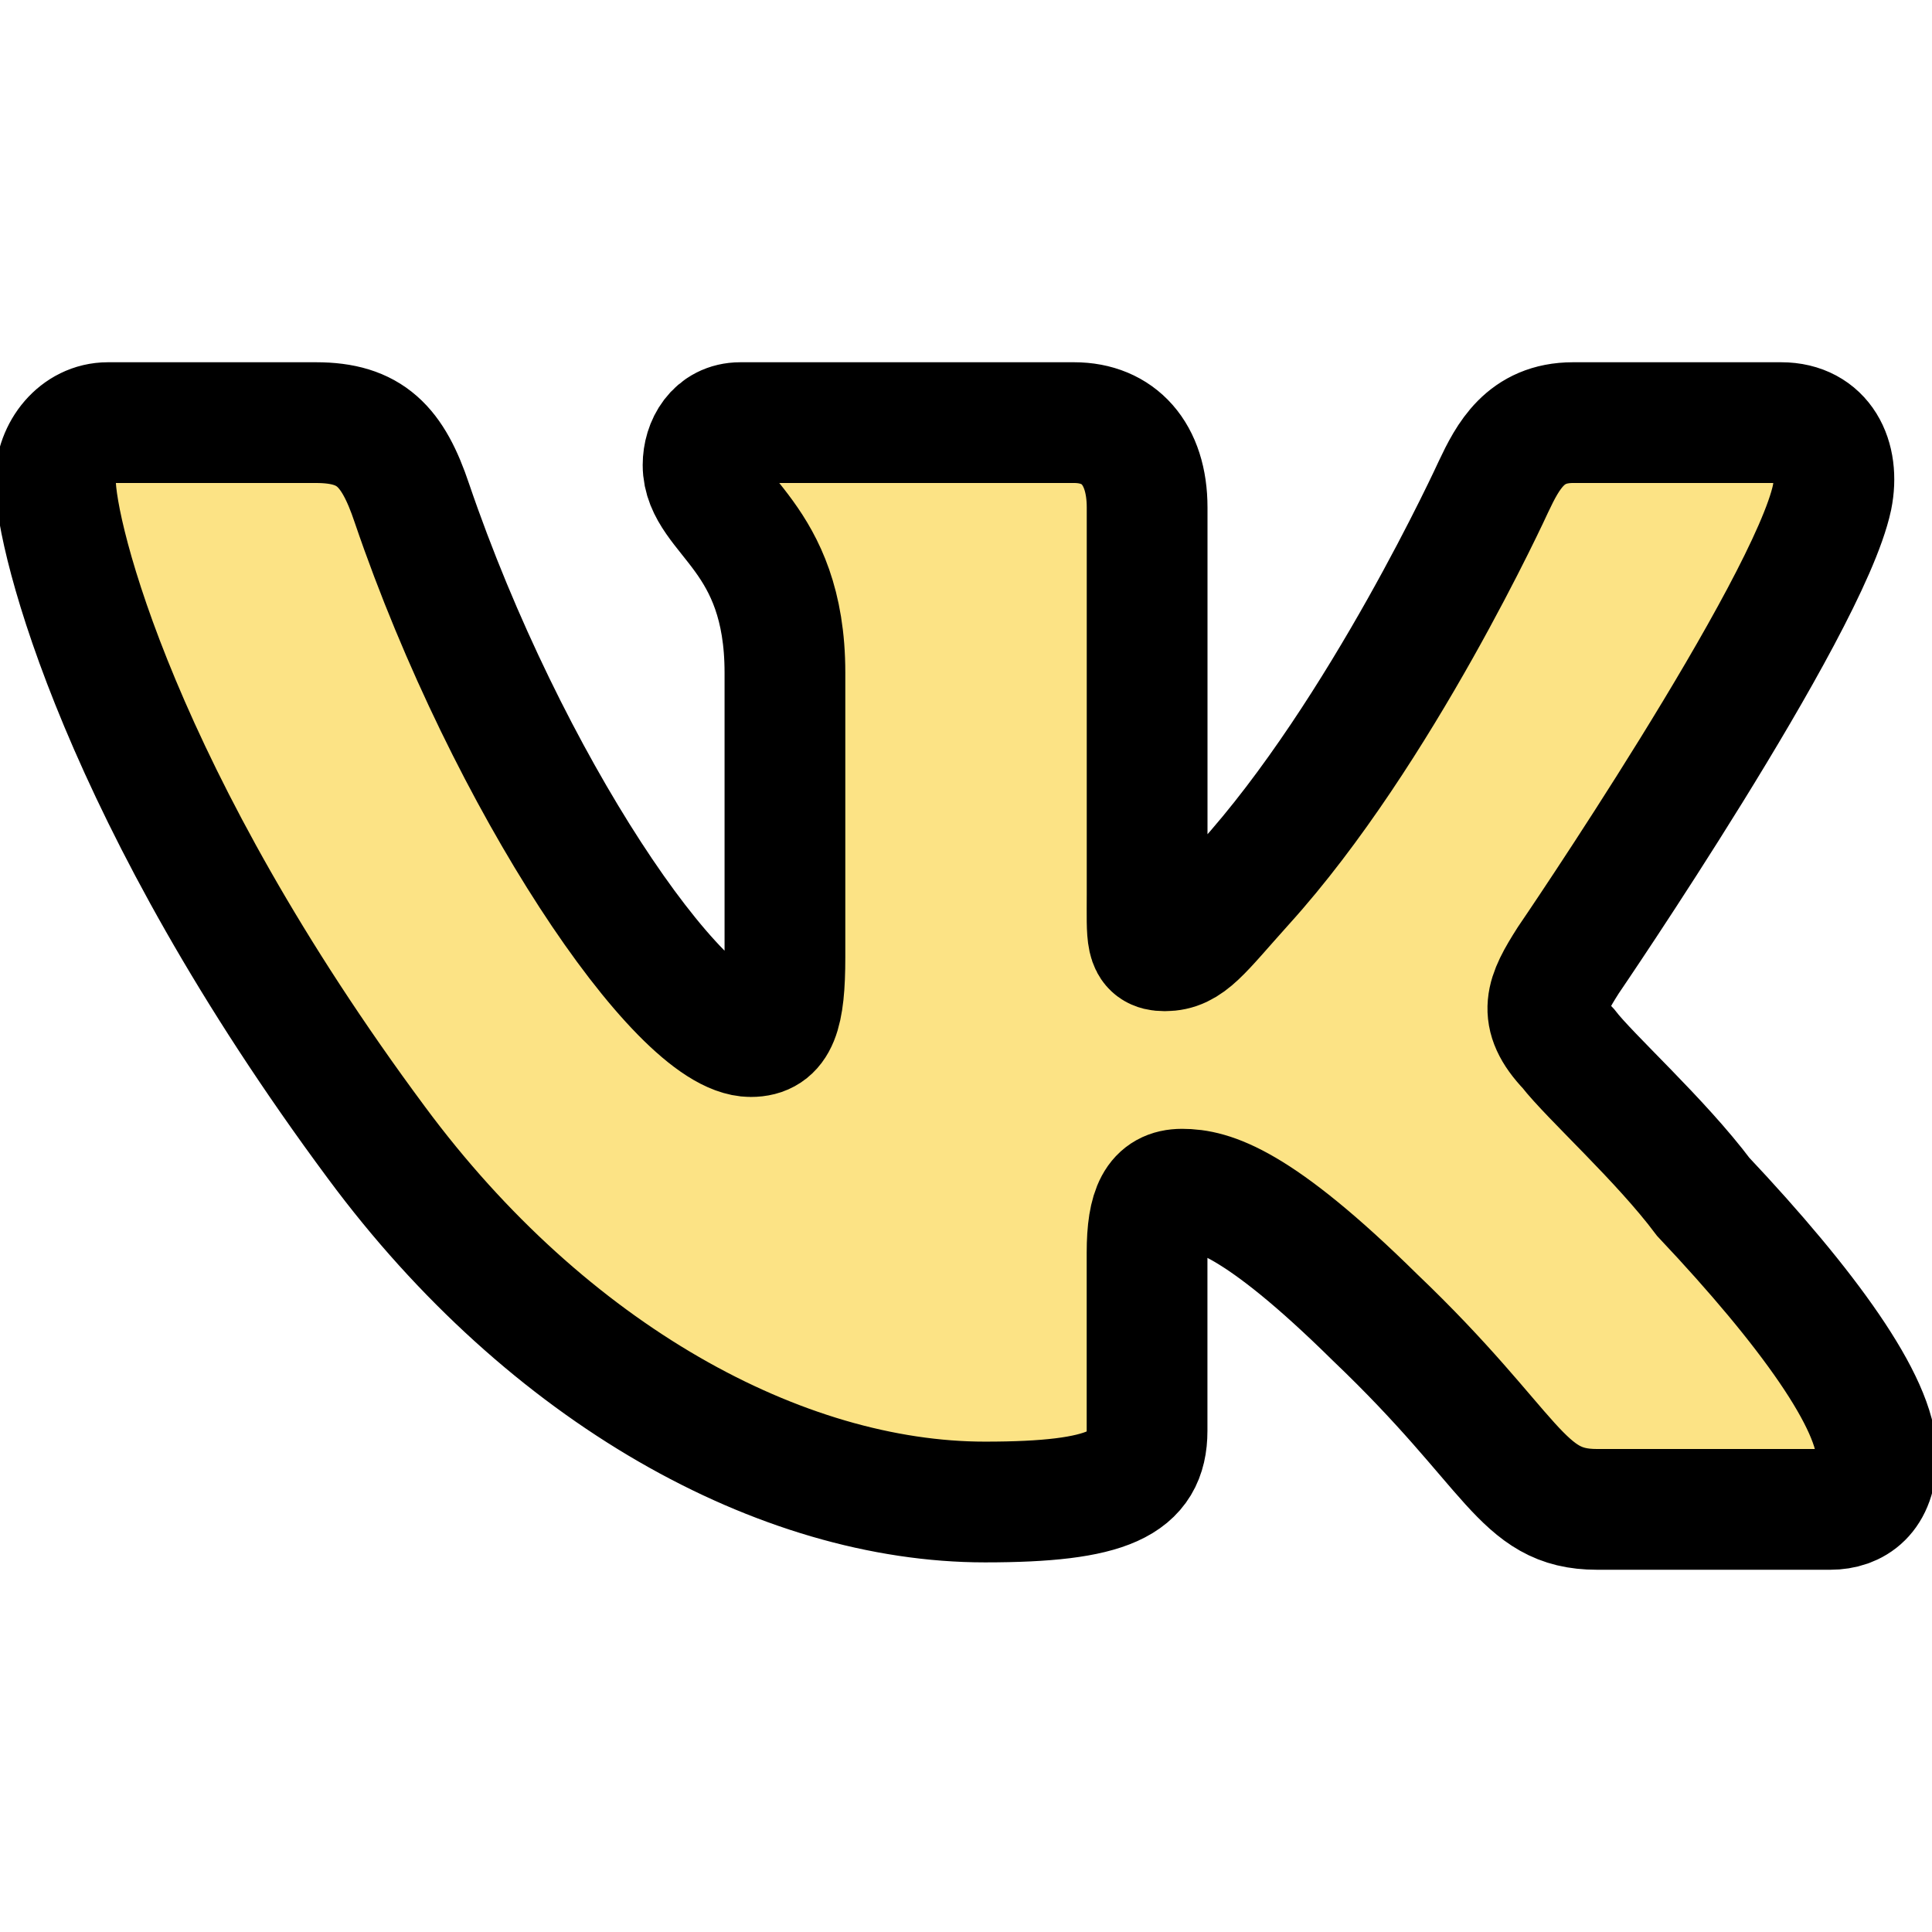 <svg xmlns="http://www.w3.org/2000/svg" viewBox="16 16 32 32" width="128px" height="128px">

<path fill="#fce385" stroke="#000000" stroke-width="2" d="M41.975,31.906c0,0,3.974-5.822,4.369-7.664C46.476,23.584,46.187,23,45.502,23 c0,0-2.29,0-3.448,0c-0.79,0-1.079,0.558-1.316,1.058c0,0-1.864,4.08-4.132,6.583c-0.728,0.809-0.914,1.107-1.316,1.107 c-0.324,0-0.29-0.216-0.29-0.946v-6.396C35,23.51,34.527,23,33.79,23h-5.527c-0.421,0-0.618,0.368-0.618,0.702 c0,0.843,1.356,1.156,1.356,3.44v4.711c0,0.948-0.119,1.316-0.566,1.316c-1.184,0-4.034-4.203-5.613-8.836 C22.505,23.387,22.13,23,21.235,23h-3.448c-0.5,0-0.869,0.466-0.869,0.966c0,0.921,1.079,5.247,5.317,10.959 c2.843,3.843,6.711,5.953,10.08,5.953c2.053,0,2.684-0.311,2.684-1.18v-2.948c0-0.737,0.158-1.053,0.579-1.053 c0.474,0,1.244,0.198,3.198,2.125C41.094,40.033,41.186,41,42.449,41h3.869c0.395,0,0.763-0.23,0.763-0.888 c0-0.869-1.132-2.444-2.869-4.287c-0.711-0.947-1.869-1.985-2.237-2.459C41.449,32.813,41.607,32.485,41.975,31.906z"/>
</svg>
